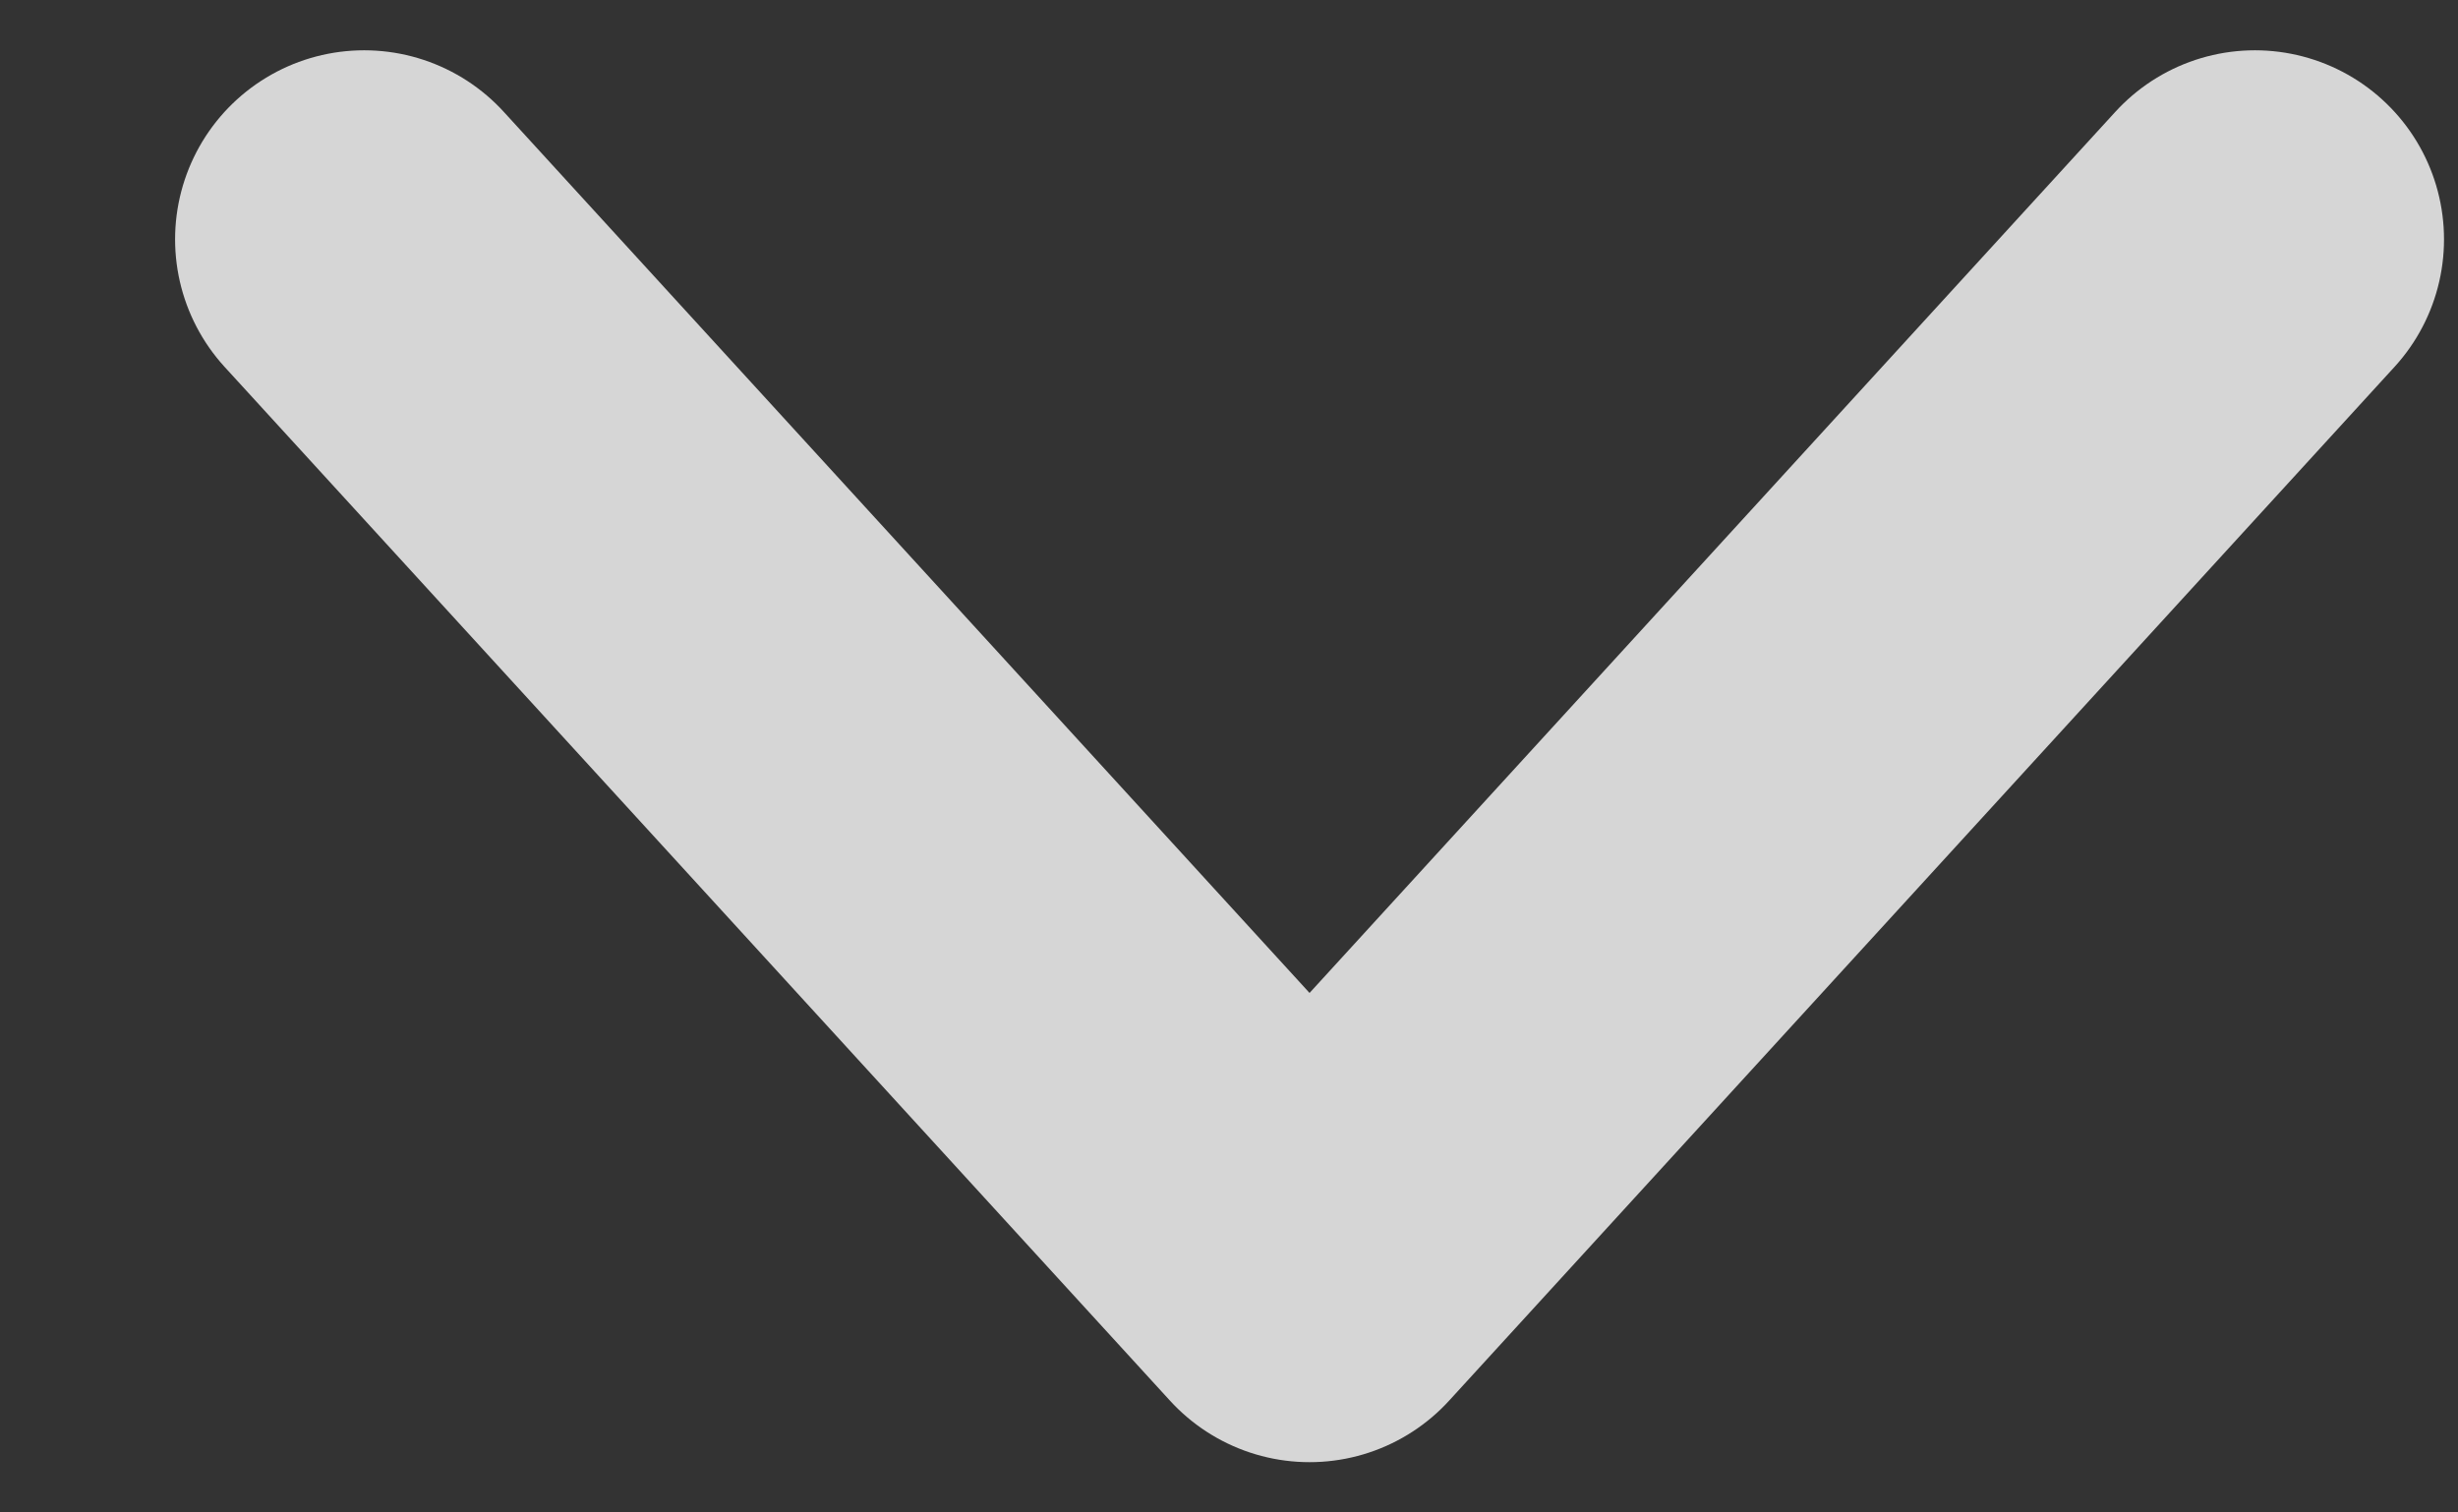 <svg width="13" height="8" viewBox="0 0 13 8" fill="none" xmlns="http://www.w3.org/2000/svg">
<rect x="0" y="0" width="13" height="8" fill="#333333" stroke="none"/>
<path opacity="0.8" d="M1.926 1.266L6.926 6.734L11.926 1.266" stroke="white" stroke-width="2" stroke-linecap="round" stroke-linejoin="round"/>
</svg>
